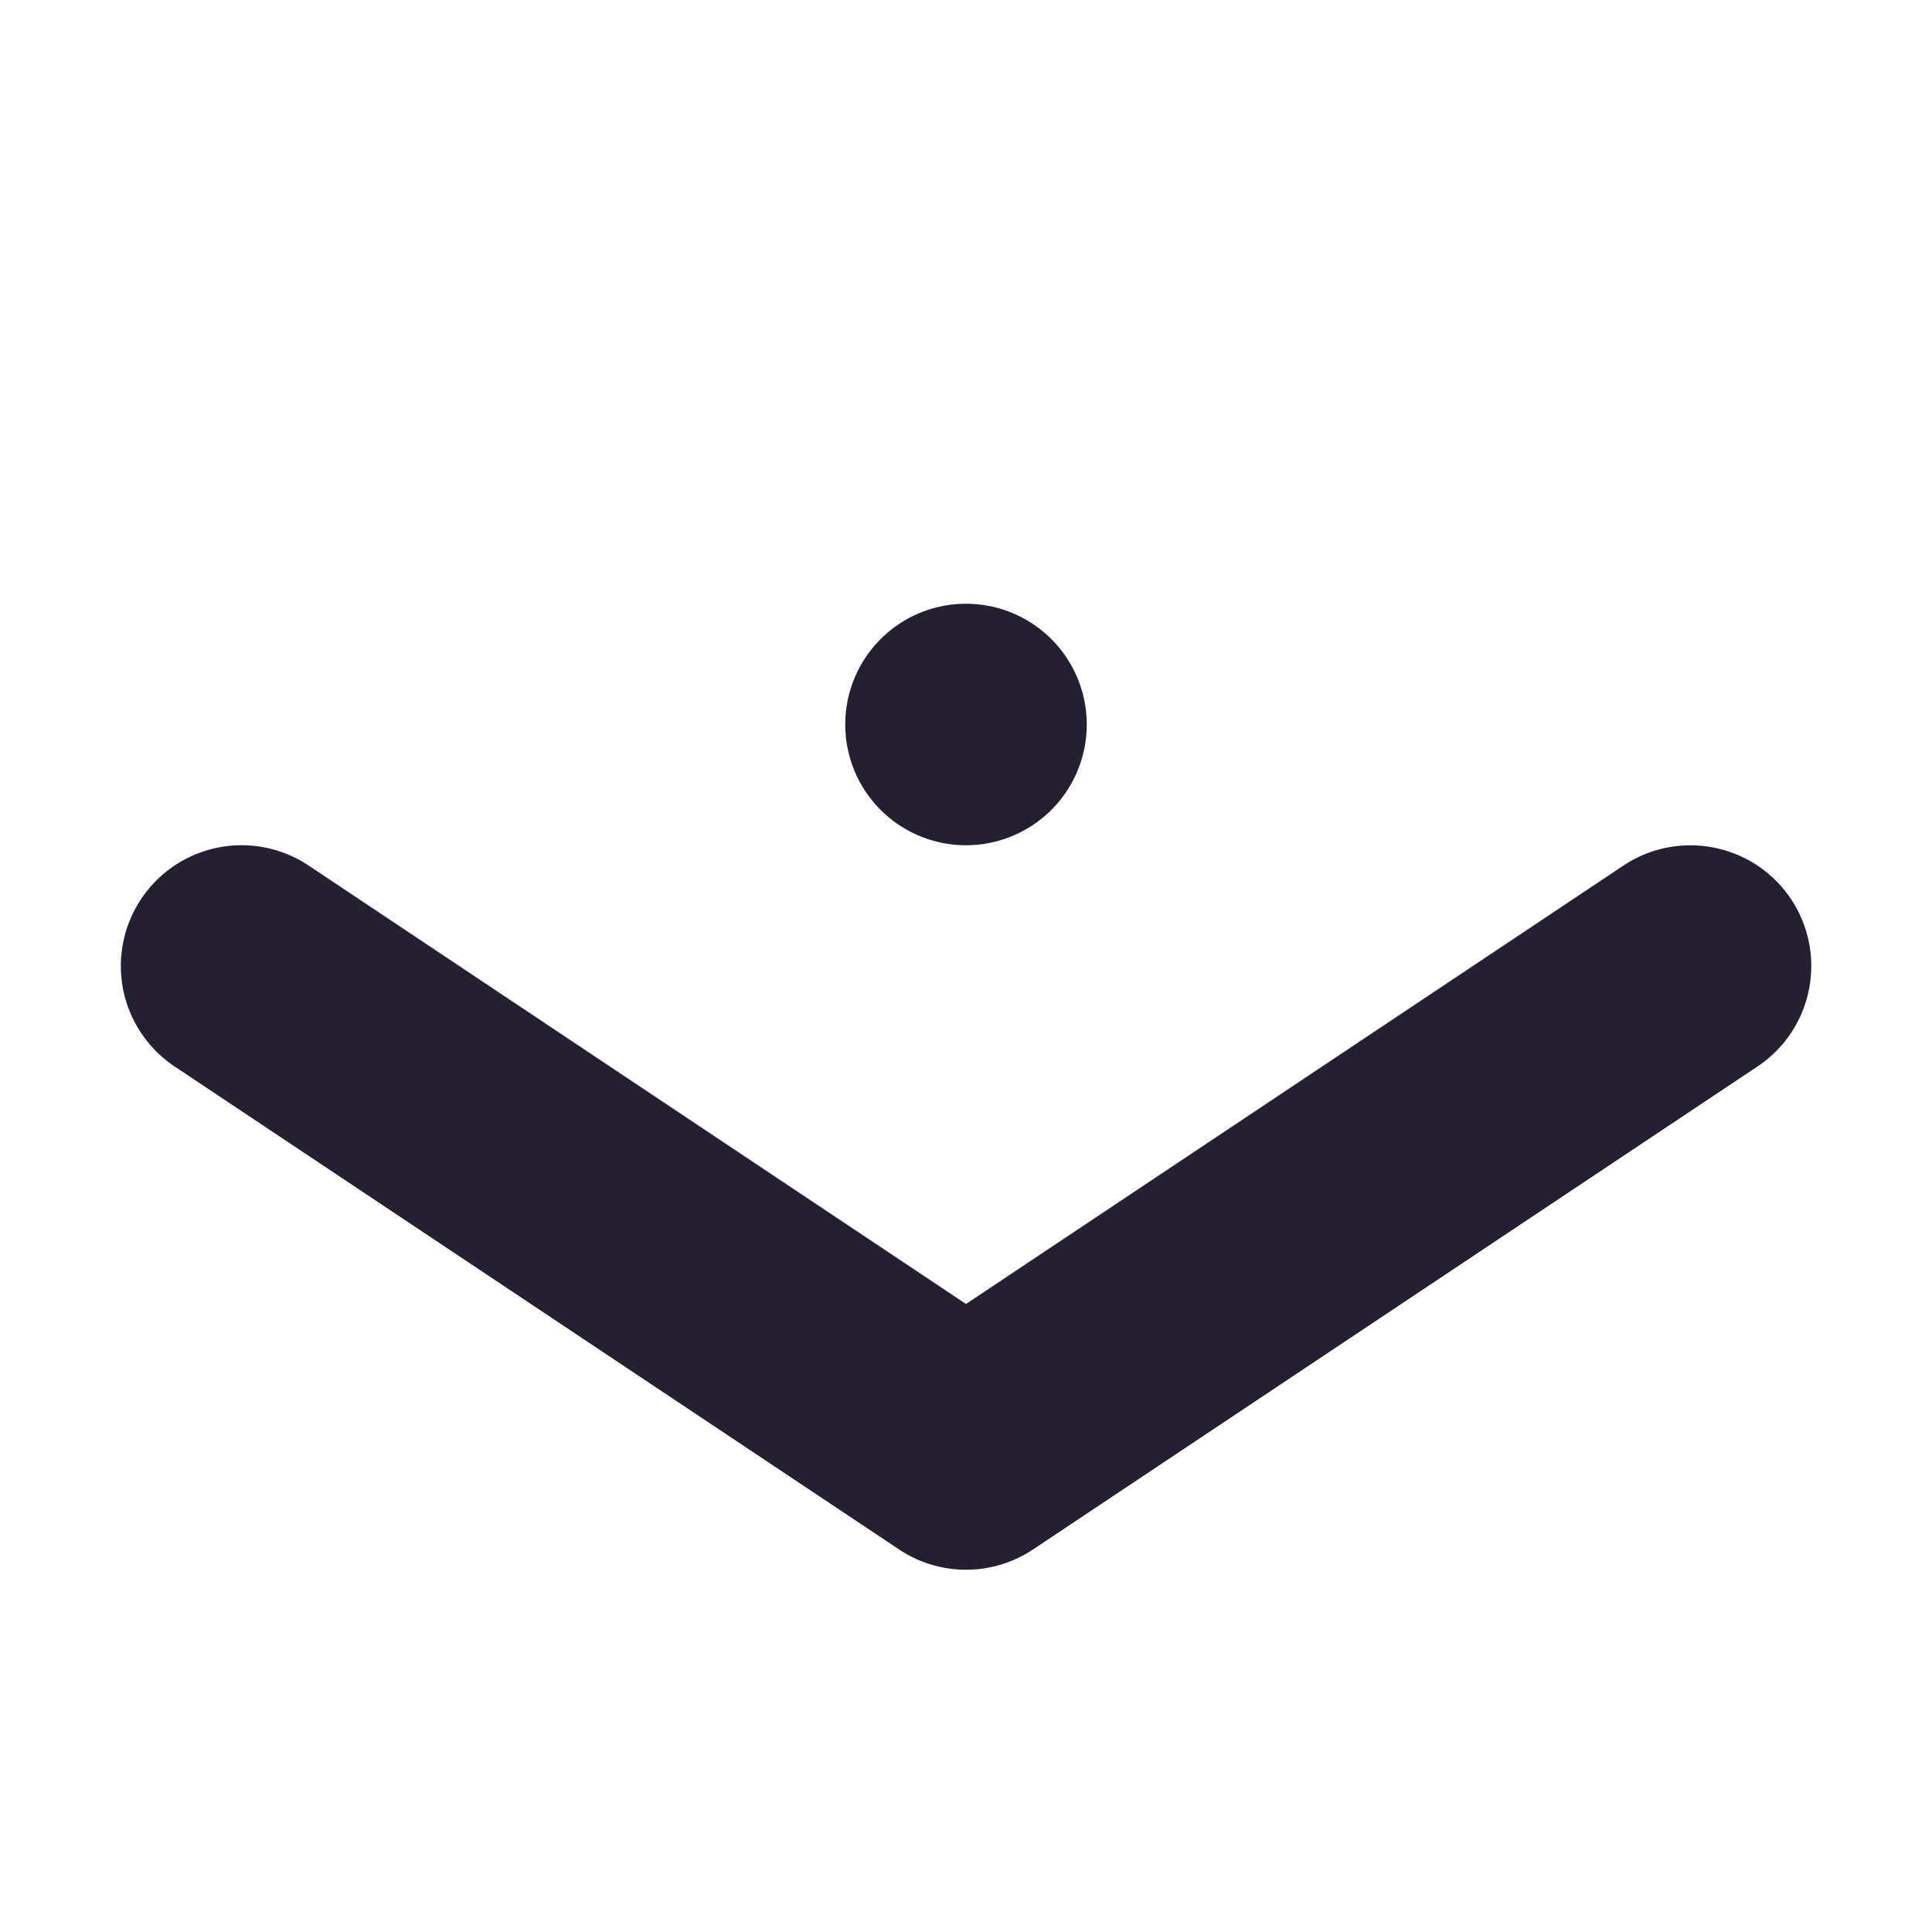 <?xml version="1.0" encoding="UTF-8" standalone="no"?>
<!-- Created with Inkscape (http://www.inkscape.org/) -->

<svg
   width="16"
   height="16"
   viewBox="0 0 16 16"
   version="1.1"
   id="svg5"
   xmlns="http://www.w3.org/2000/svg"
   xmlns:svg="http://www.w3.org/2000/svg">
  <defs
     id="defs2" />
  <g
     id="g1515"
     transform="matrix(0,-1,-1,0,16,16)"
     style="stroke-width:1">
    <path
       id="path2415"
       style="fill:#241f31;stroke-width:1;stroke-linecap:round;stroke-linejoin:round"
       d="m 11,8 a 1,1 0 0 1 -1,1 1,1 0 0 1 -1,-1 1,1 0 0 1 1,-1 1,1 0 0 1 1,1 z" />
    <path
       style="color:#000000;fill:#241f31;stroke-width:1;stroke-linecap:round;stroke-linejoin:round;-inkscape-stroke:none"
       d="M 8.98,1.805 A 1,1 0 0 0 8.555,1.168 1,1 0 0 0 7.168,1.445 l -4,6 a 1,1 0 0 0 0,1.109 l 4,6 a 1,1 0 0 0 1.387,0.277 1,1 0 0 0 0.277,-1.387 L 5.201,8 8.832,2.555 a 1,1 0 0 0 0.148,-0.75 z"
       id="path939" />
  </g>
</svg>
